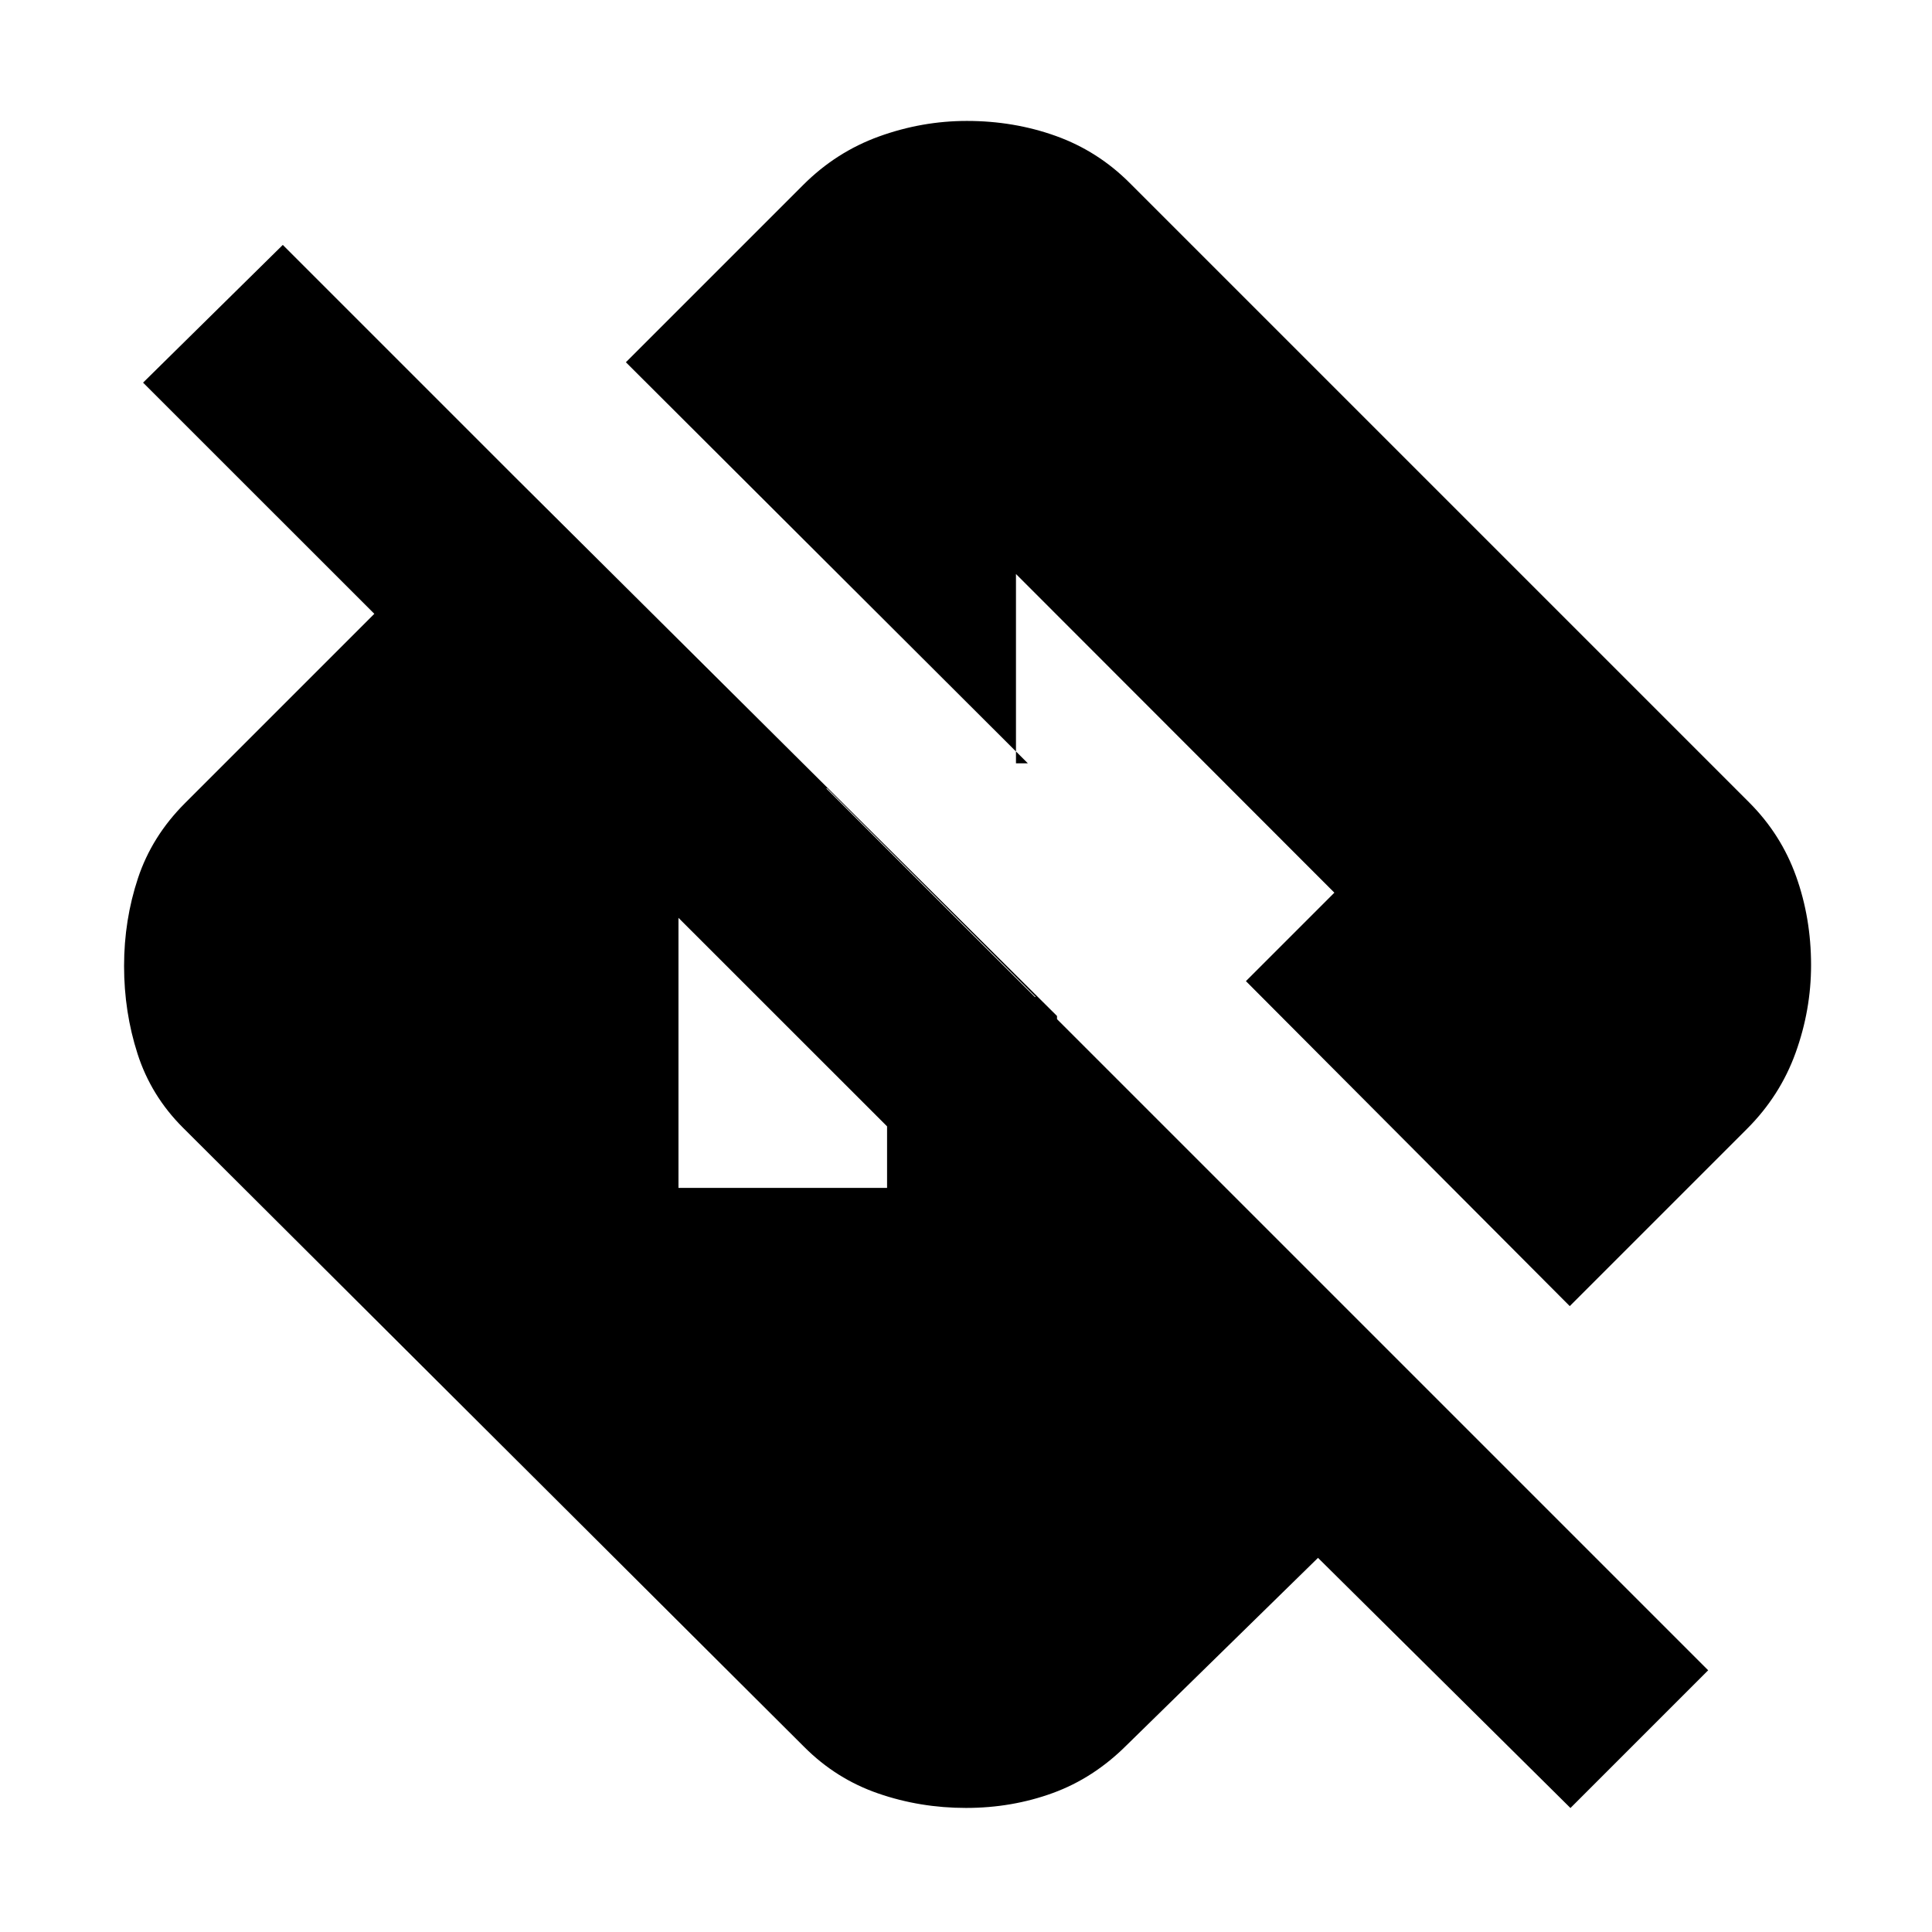 <svg xmlns="http://www.w3.org/2000/svg" height="20" viewBox="0 -960 960 960" width="20"><path d="m780.35-61.61-125.44-124.3-95.04 93.04q-16.39 16.39-36.72 23.81-20.32 7.41-43.15 7.41t-43.65-7.2q-20.83-7.19-36.65-23.02L90.87-399.7q-15.83-15.82-22.52-36.65-6.7-20.82-6.7-43.65t6.91-43.65q6.92-20.83 23.31-37.22l163.04-163.04 270.31 268.74v139.26L71.09-769.87l69.43-68.43 708.26 708.26-68.43 68.43ZM337.13-369.74h103.65v-94.87h73.87L411-568.26h-22.04q-20.13 0-35.98 15.35-15.85 15.34-15.85 36.48v146.69ZM780-311 619.09-472.48l43.95-43.95-158.21-158.35v94.08h5.91L311-780l88.13-88.13q16.39-16.39 37.72-24.09 21.32-7.69 43.58-7.69 23.4 0 44.22 7.47 20.83 7.48 36.65 23.31L869.13-561.3q15.83 15.82 23.31 36.65 7.47 20.82 7.47 44.22 0 22.26-7.69 43.58-7.7 21.33-24.09 37.72L780-311Z"/></svg>